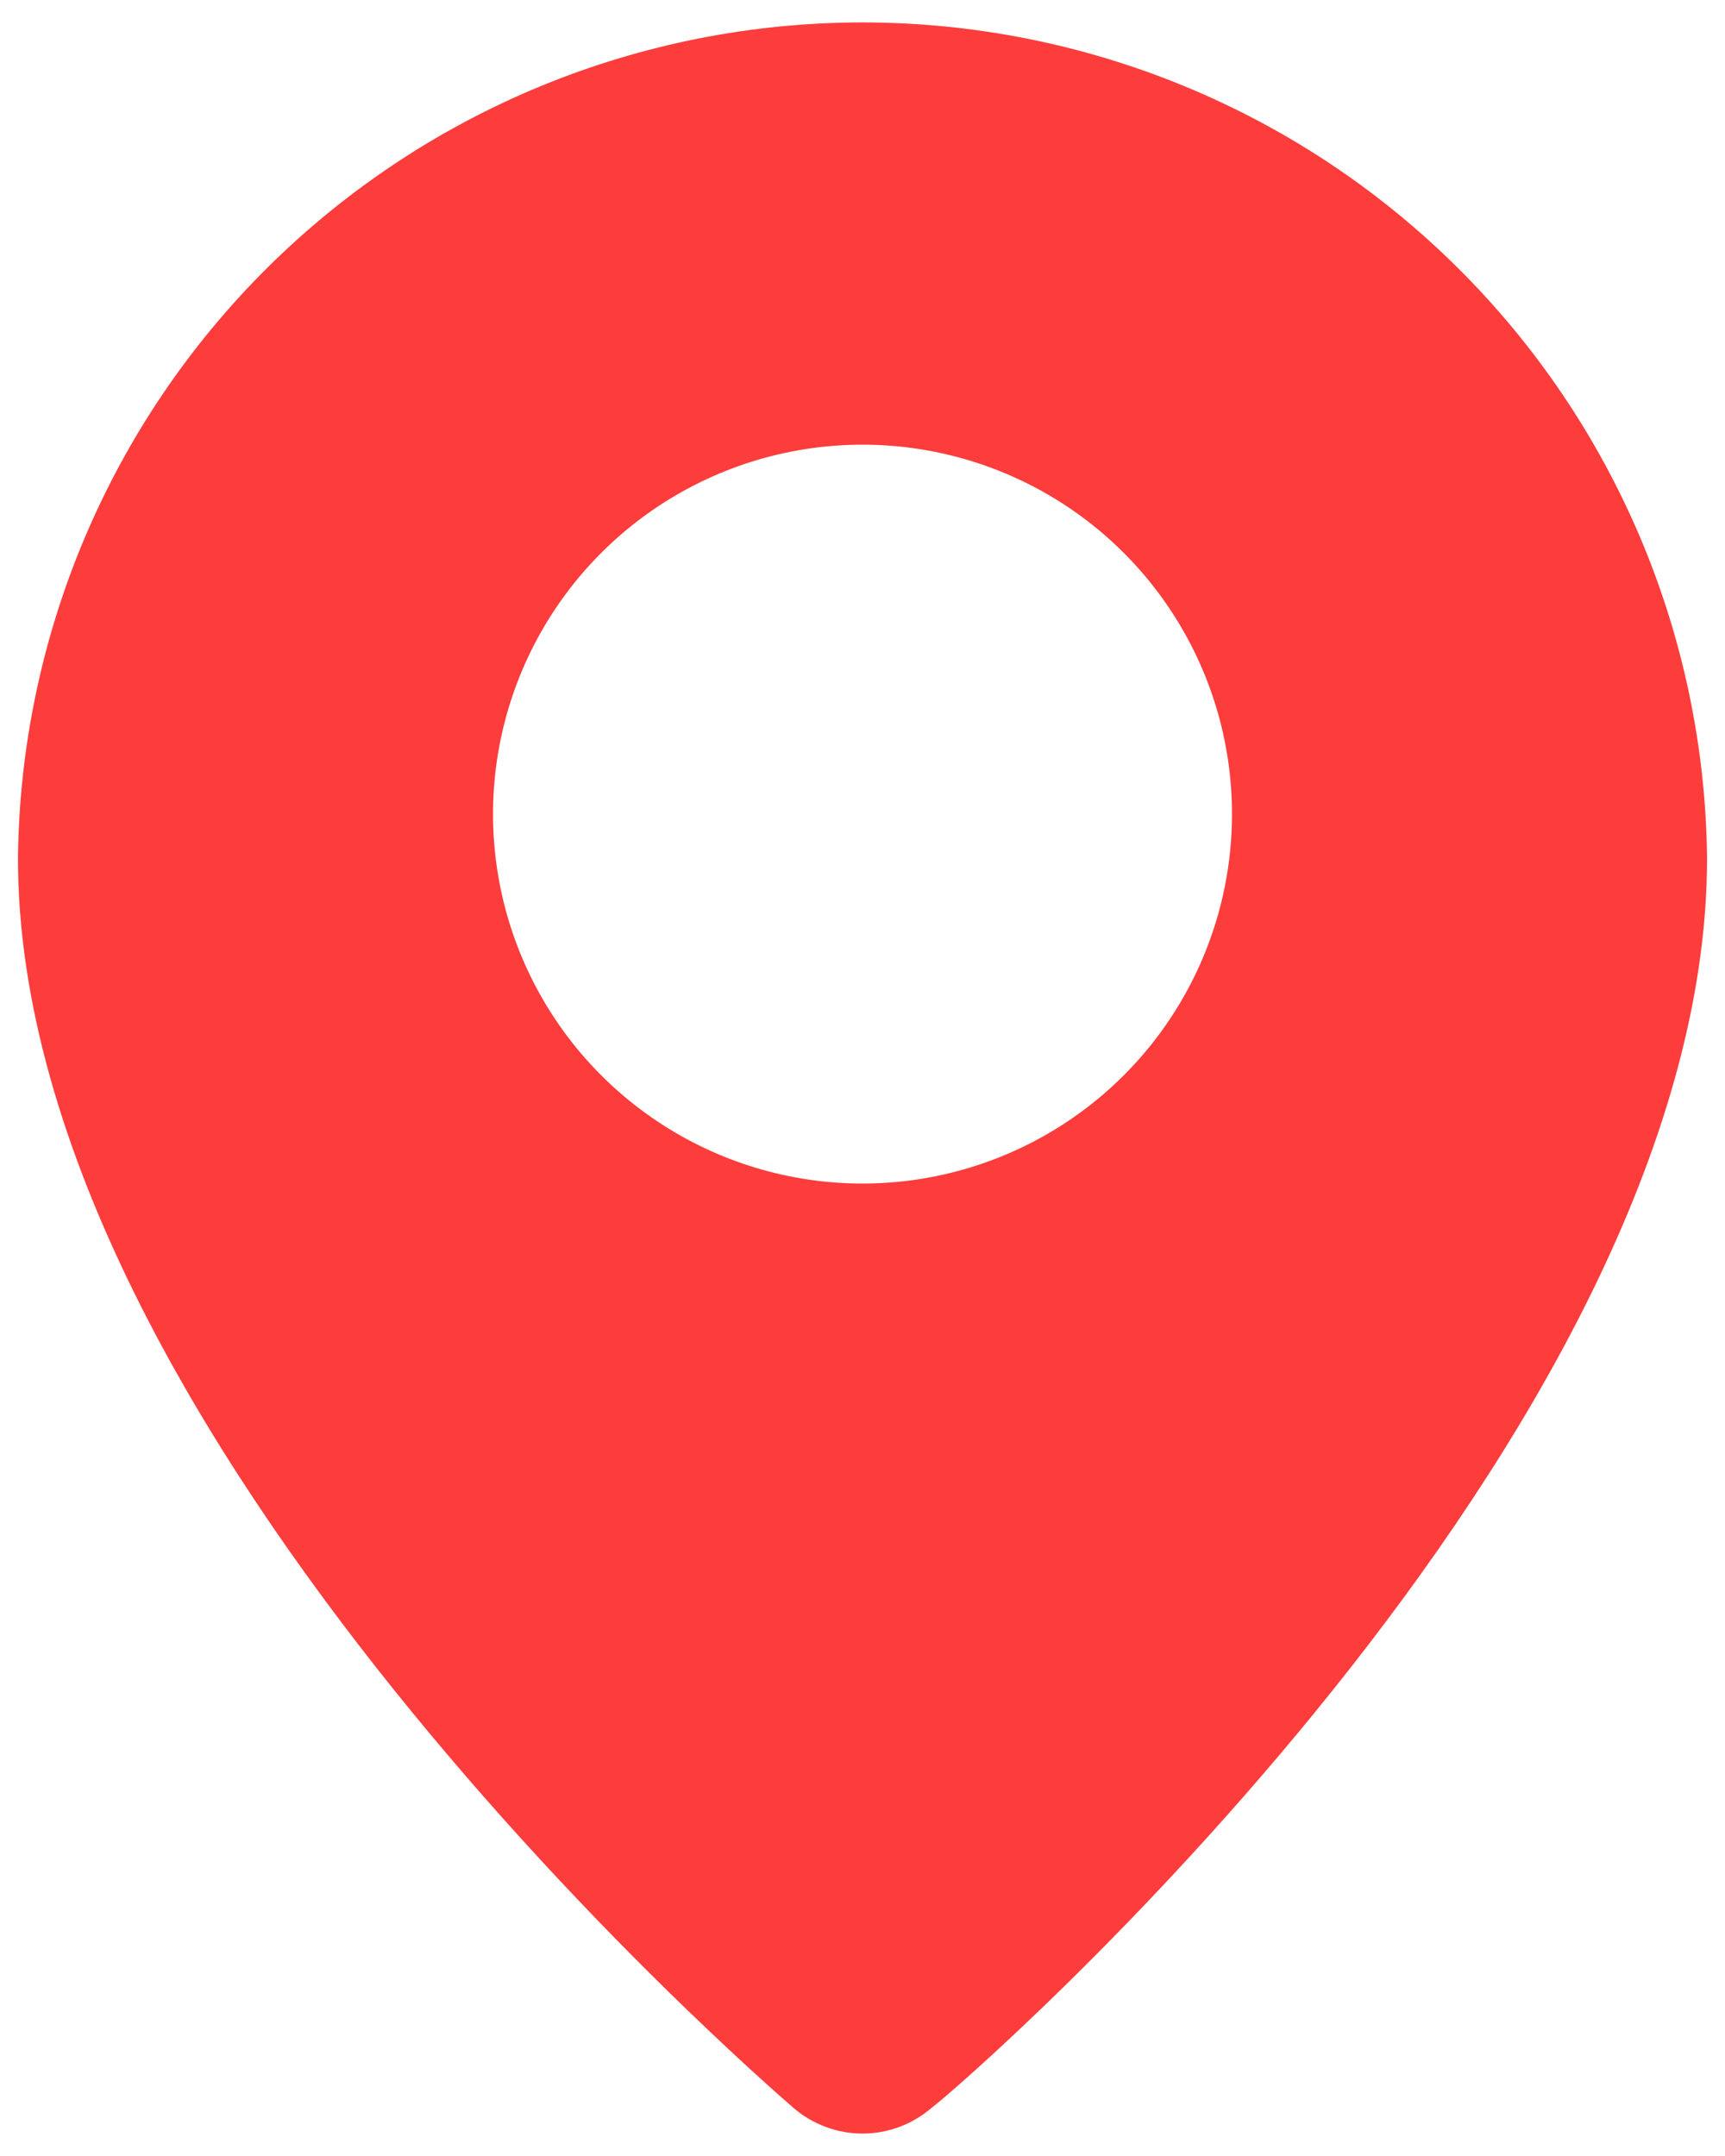 <svg width="64" height="80" viewBox="0 0 64 80" fill="none" xmlns="http://www.w3.org/2000/svg">
<path d="M32 0.833C23.744 0.833 15.822 4.091 9.954 9.9C4.087 15.708 0.75 23.598 0.667 31.853C0.667 53.317 28.279 77.208 29.454 78.227C30.164 78.833 31.067 79.167 32 79.167C32.934 79.167 33.837 78.833 34.546 78.227C35.917 77.208 63.334 53.317 63.334 31.853C63.251 23.598 59.913 15.708 54.046 9.9C48.179 4.091 40.256 0.833 32 0.833ZM32 43.917C29.289 43.917 26.639 43.113 24.384 41.606C22.13 40.1 20.373 37.959 19.335 35.454C18.298 32.949 18.026 30.193 18.555 27.534C19.084 24.875 20.39 22.432 22.307 20.515C24.224 18.598 26.667 17.292 29.326 16.763C31.985 16.234 34.741 16.506 37.246 17.543C39.751 18.581 41.892 20.338 43.398 22.592C44.905 24.847 45.709 27.497 45.709 30.208C45.709 33.844 44.264 37.331 41.694 39.901C39.123 42.472 35.636 43.917 32 43.917Z" fill="#FD3C3C"/>
</svg>
